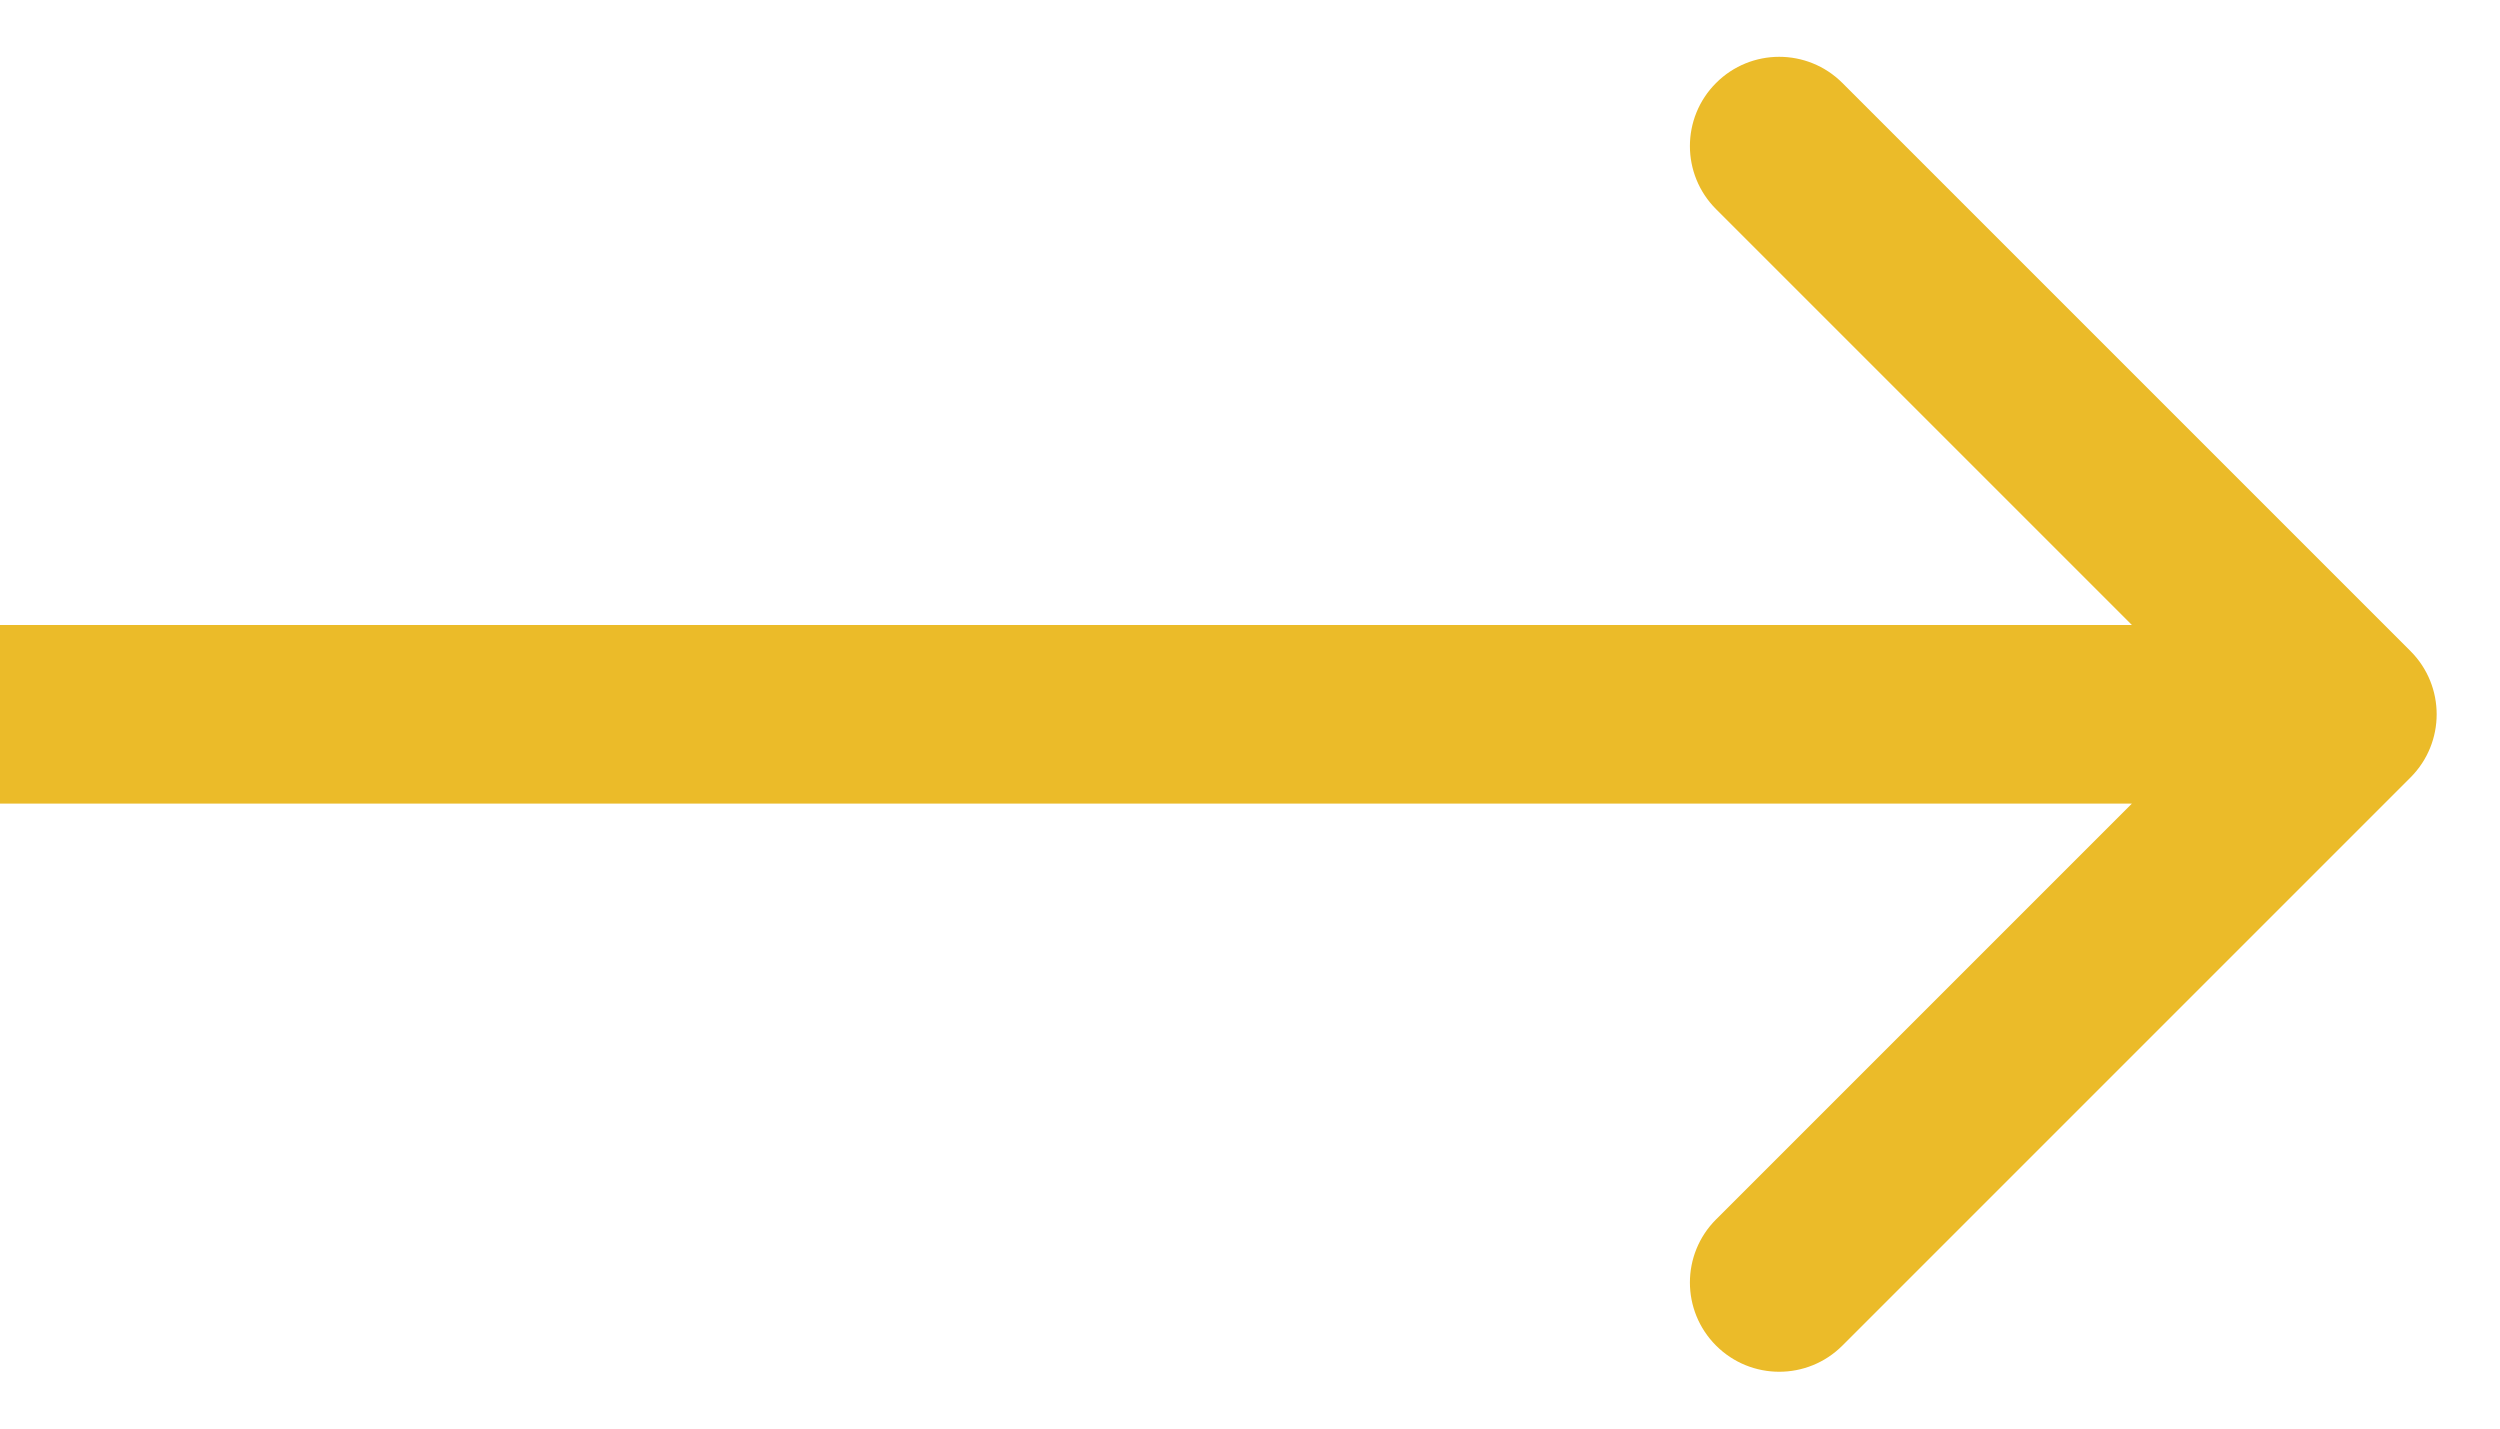 <svg width="21" height="12" viewBox="0 0 21 12" fill="none" xmlns="http://www.w3.org/2000/svg">
<path d="M20.249 6.53C20.541 6.237 20.541 5.763 20.249 5.47L15.476 0.697C15.183 0.404 14.708 0.404 14.415 0.697C14.122 0.99 14.122 1.464 14.415 1.757L18.658 6L14.415 10.243C14.122 10.536 14.122 11.01 14.415 11.303C14.708 11.596 15.183 11.596 15.476 11.303L20.249 6.53ZM-4.23987e-08 6.75L19.718 6.75L19.718 5.25L4.23987e-08 5.25L-4.23987e-08 6.75Z" fill="#EBBB29"/>
</svg>
